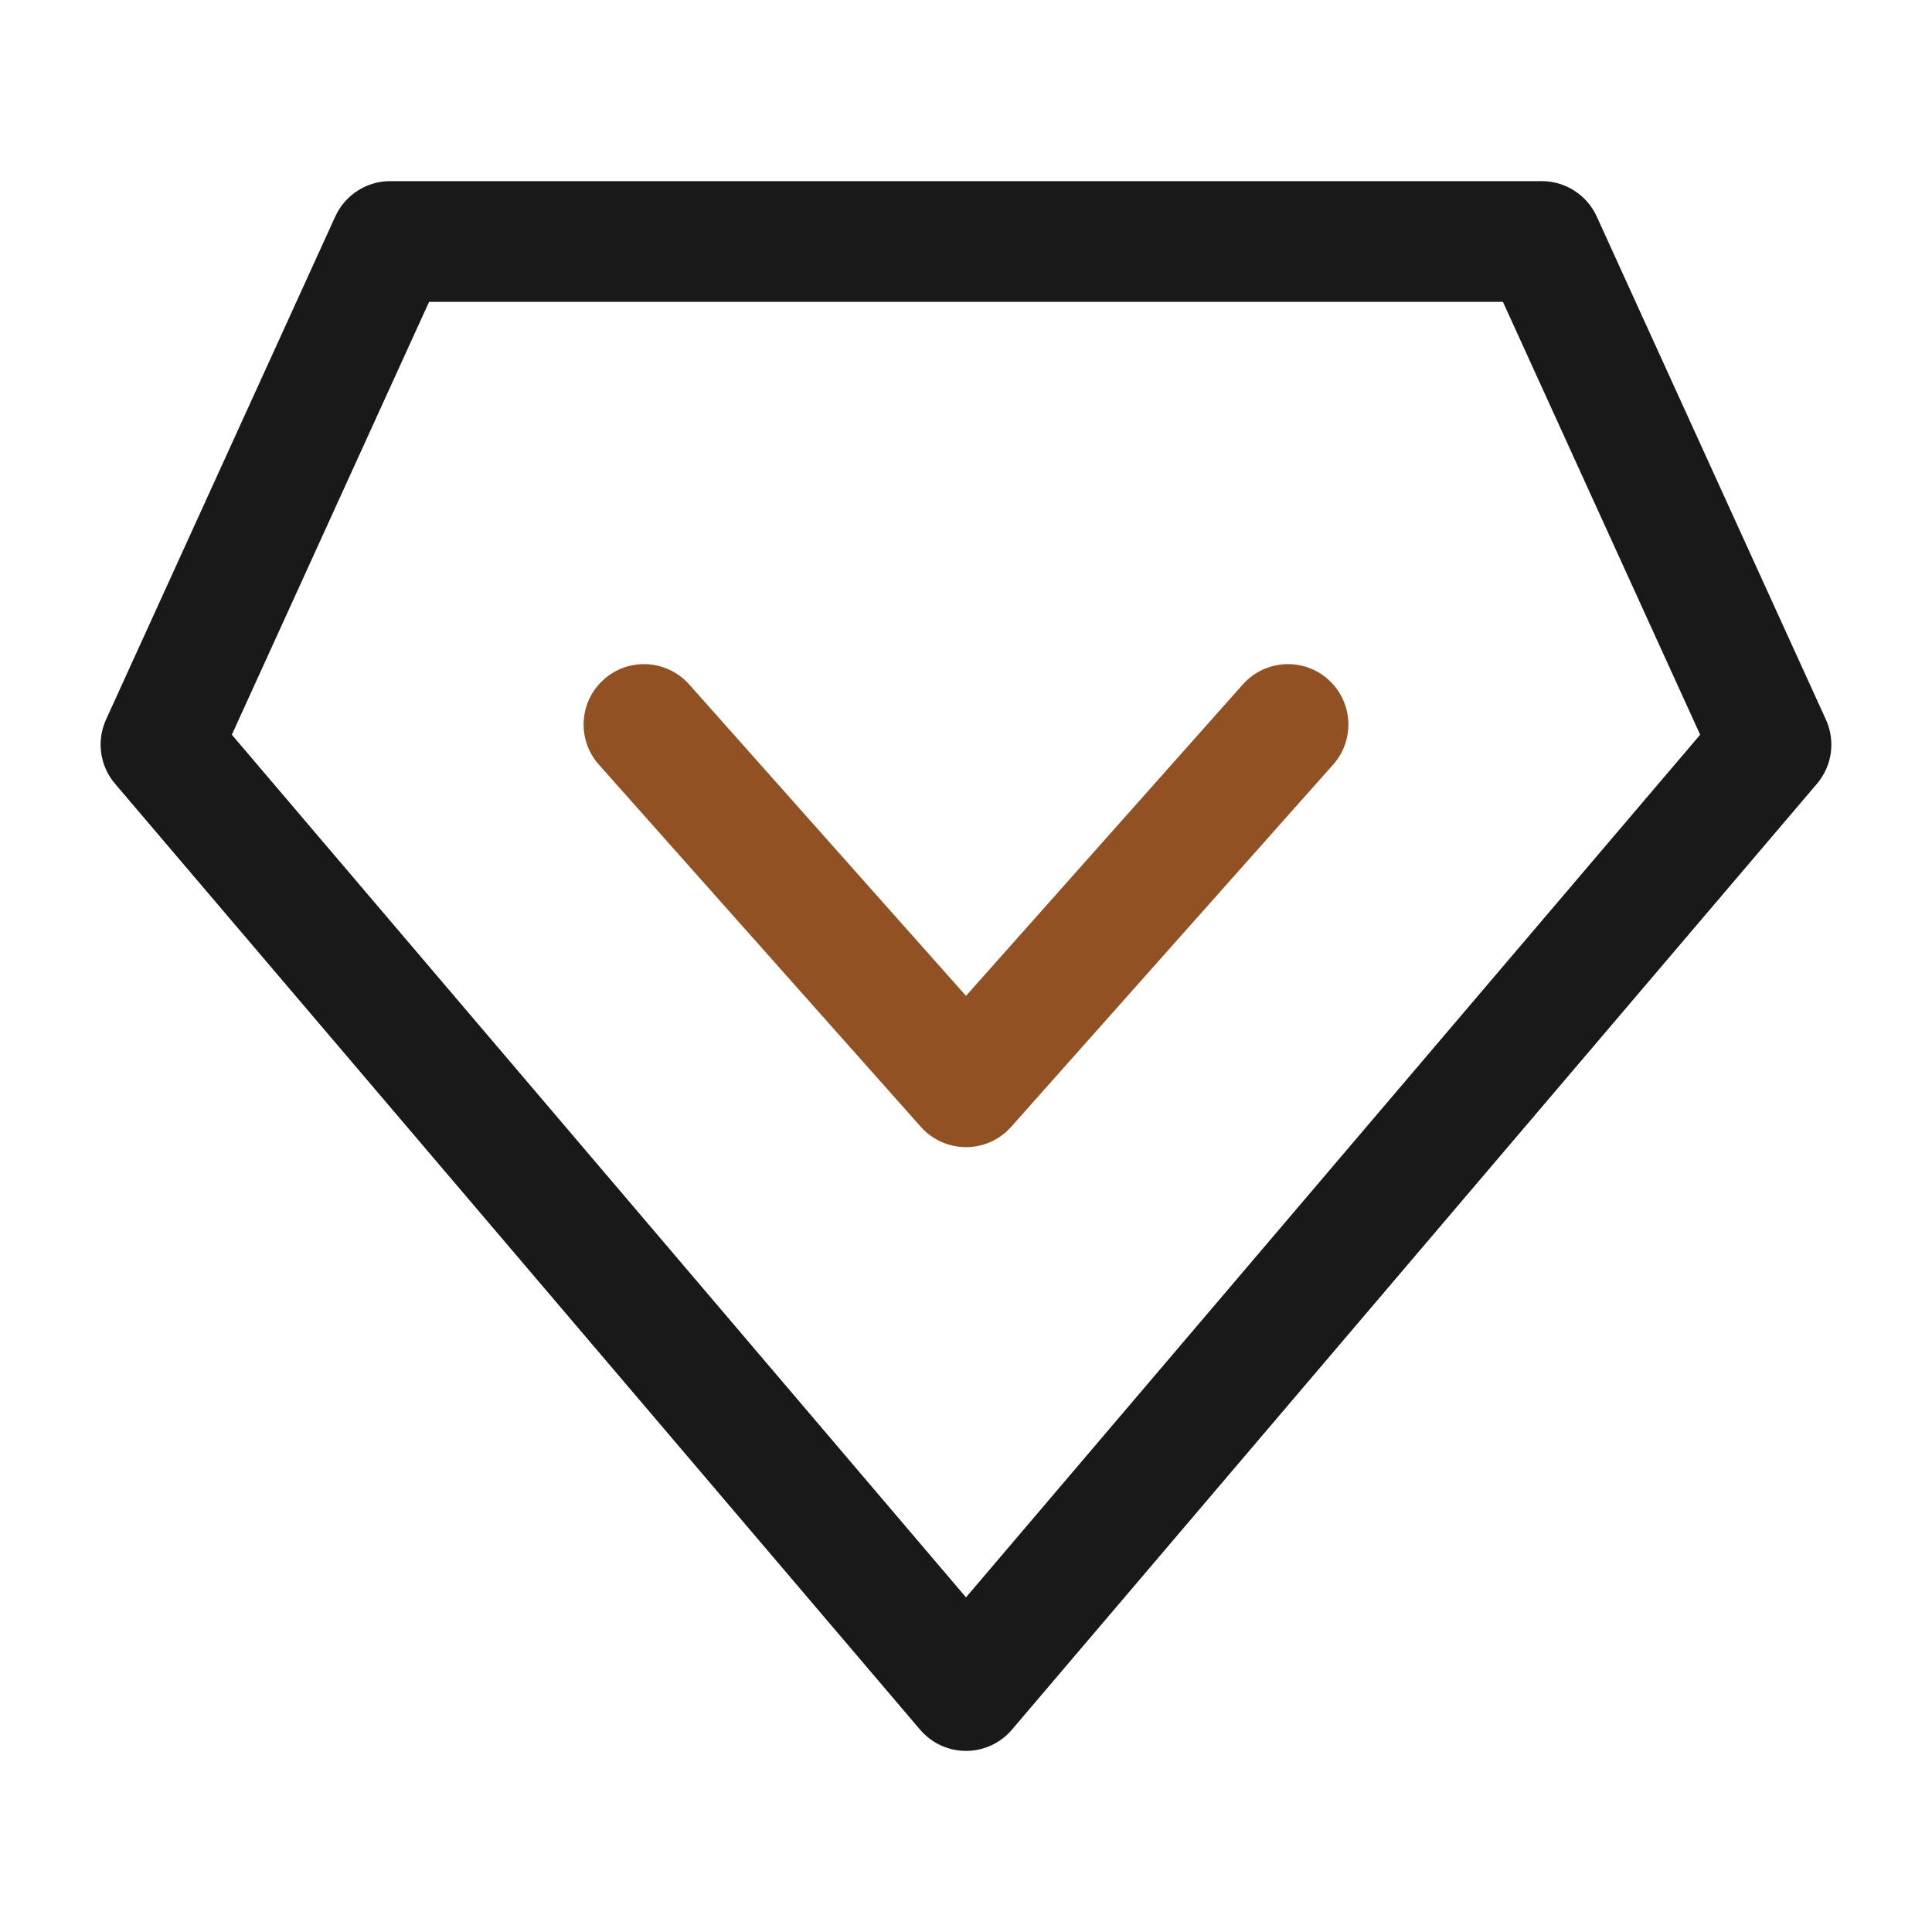 <svg xmlns="http://www.w3.org/2000/svg" xmlns:xlink="http://www.w3.org/1999/xlink" fill="none" version="1.1" width="24" height="24" viewBox="0 0 24 24"><defs><clipPath id="master_svg0_2252_092463"><rect x="0" y="0" width="24" height="24" rx="0"/></clipPath></defs><g clip-path="url(#master_svg0_2252_092463)"><g><path d="M22.571,9.736L12.571,21.486C12.442,21.638,12.258,21.732,12.06,21.748C11.862,21.764,11.665,21.7,11.514,21.571C11.483,21.545,11.455,21.517,11.429,21.486L1.429,9.736C1.24,9.514,1.197,9.204,1.317,8.939L4.165,2.689C4.287,2.422,4.554,2.25,4.847,2.25L19.153,2.25C19.446,2.25,19.713,2.422,19.835,2.689L22.682,8.939C22.803,9.204,22.76,9.514,22.571,9.736ZM12,19.843L21.12,9.127L18.67,3.75L5.33,3.75L2.88,9.127L12,19.843Z" fill-rule="evenodd" fill="#000000" fill-opacity="0.9" style="mix-blend-mode:passthrough"/></g><g><path d="M7.25,9C7.25,9.184,7.317,9.361,7.439,9.498L11.439,13.998C11.715,14.308,12.189,14.336,12.498,14.061C12.52,14.041,12.541,14.02,12.561,13.998L16.561,9.498C16.683,9.361,16.75,9.184,16.75,9C16.75,8.586,16.414,8.25,16,8.25C15.786,8.25,15.582,8.342,15.439,8.502L12,12.371L8.561,8.502C8.418,8.342,8.214,8.25,8,8.25C7.586,8.25,7.25,8.586,7.25,9Z" fill-rule="evenodd" fill="#915123" fill-opacity="1" style="mix-blend-mode:passthrough"/></g></g></svg>